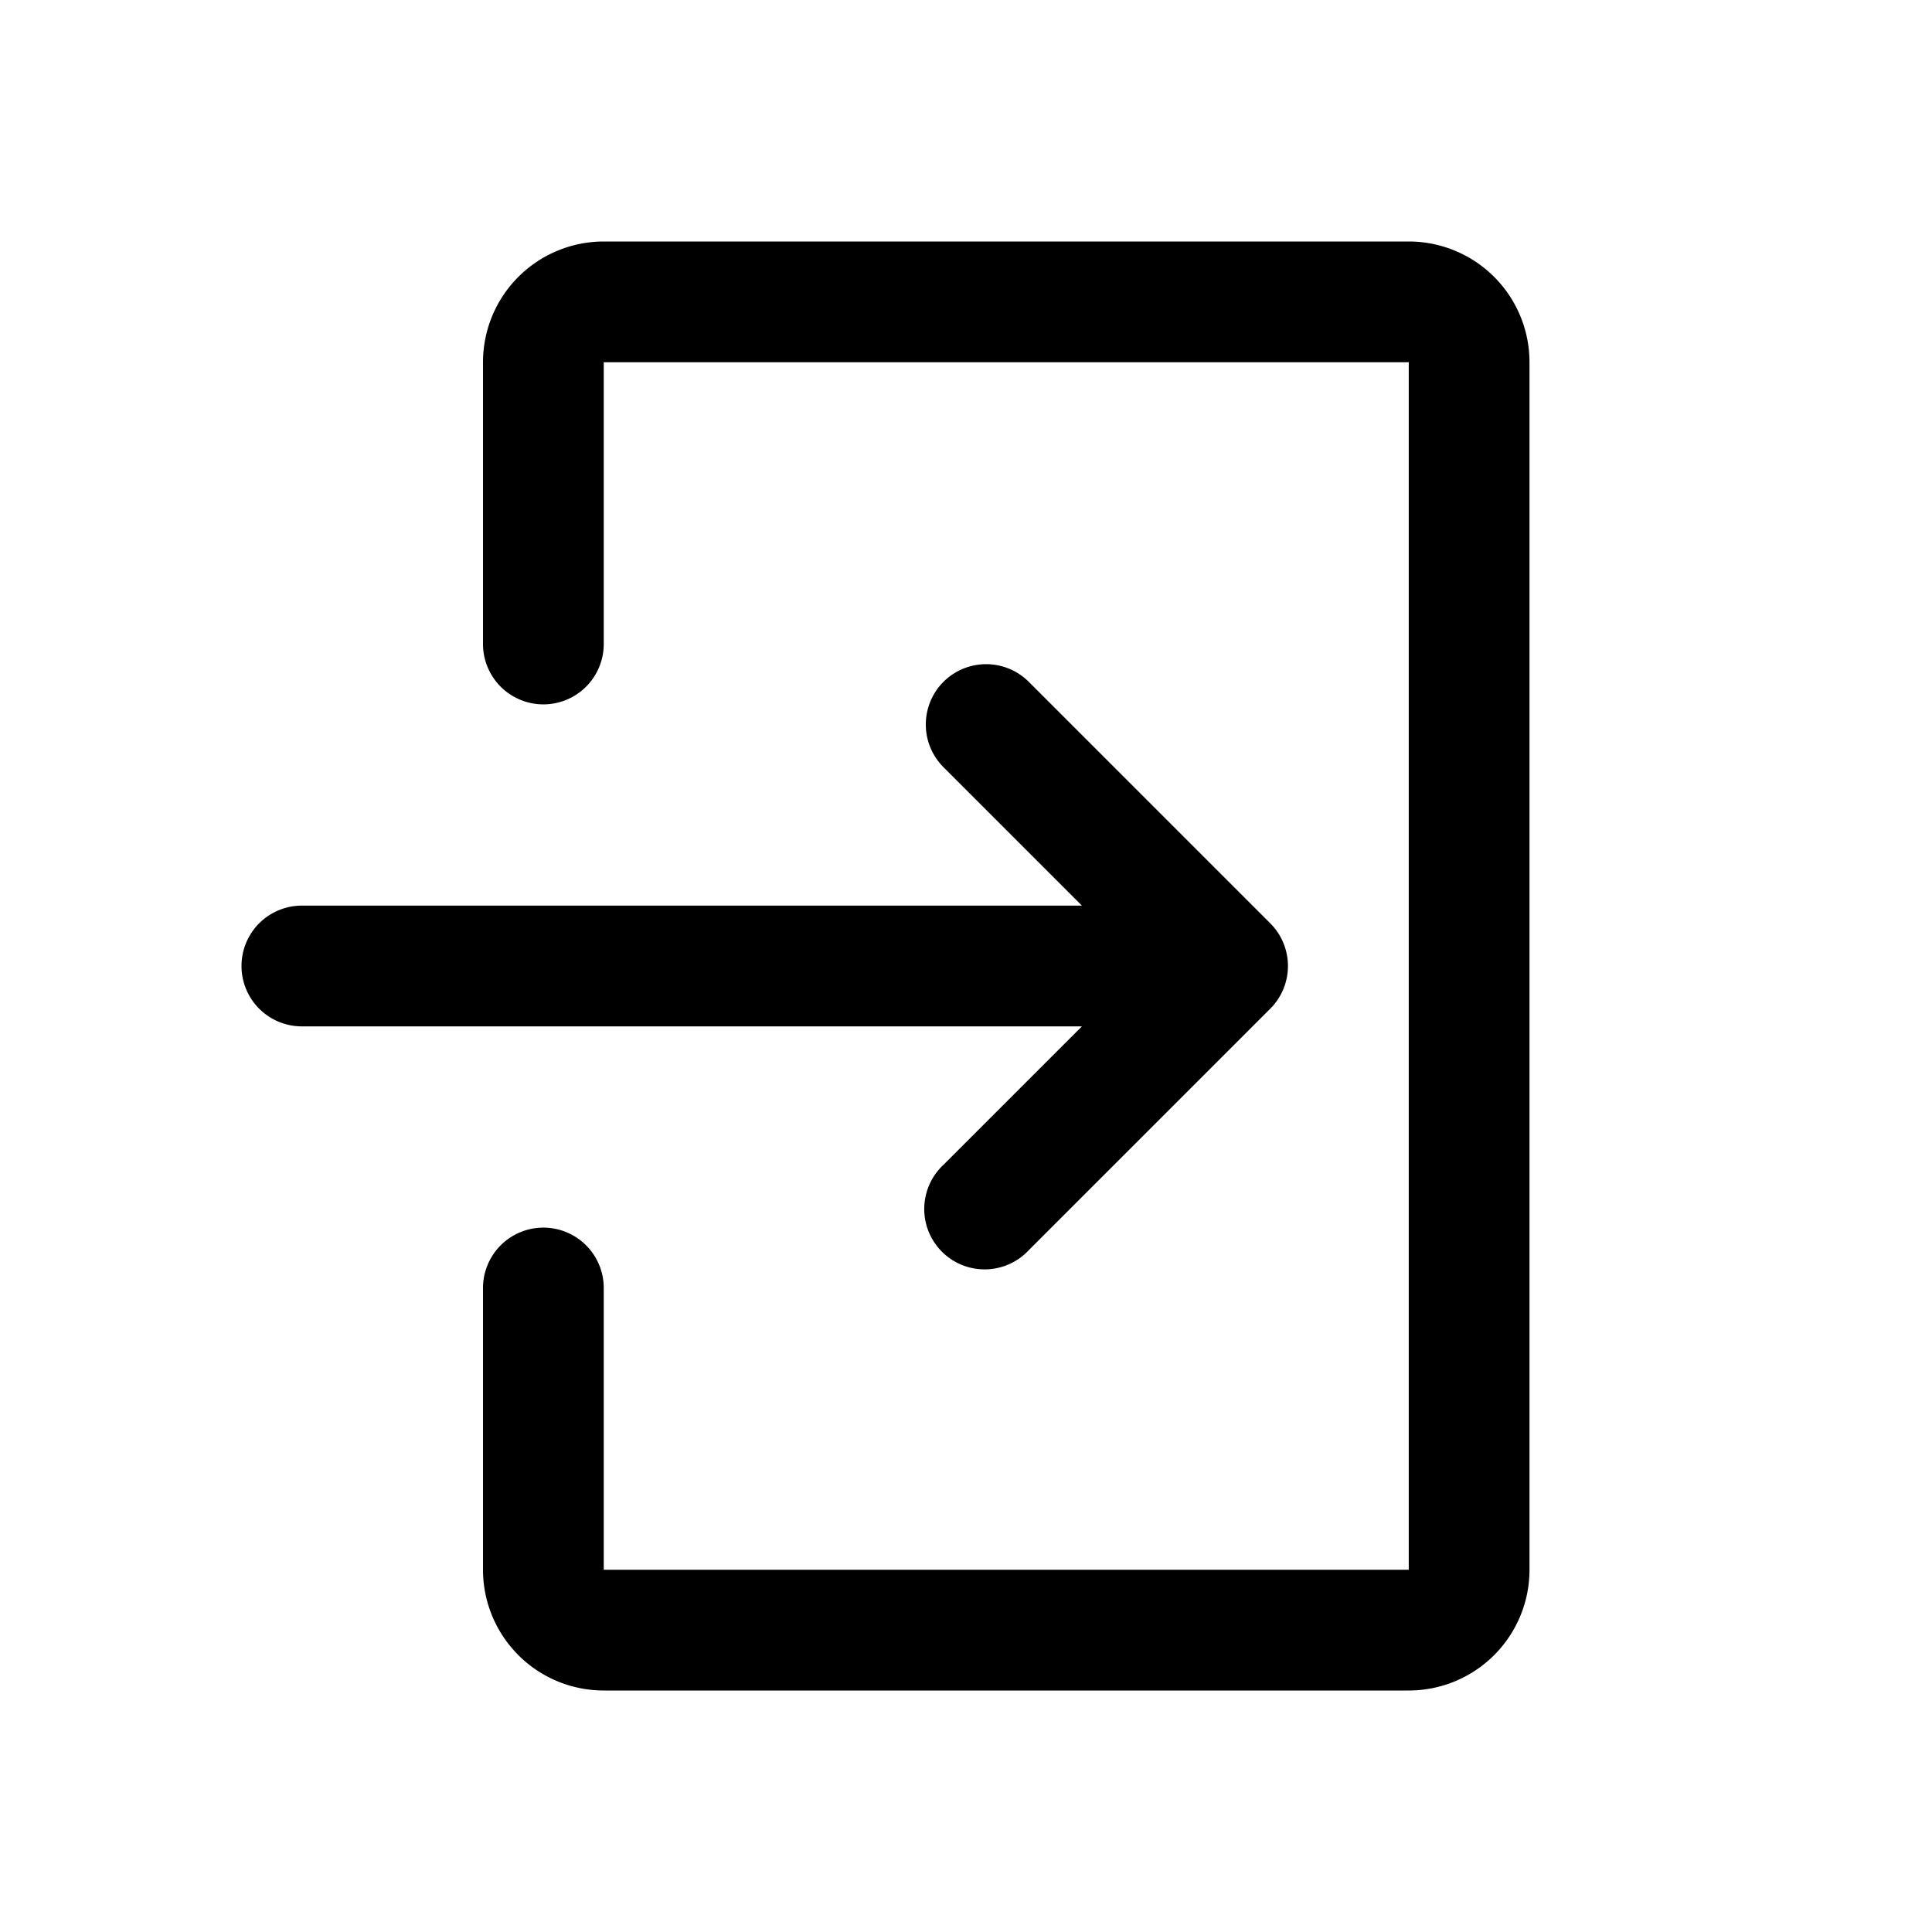<svg xmlns="http://www.w3.org/2000/svg" width="24" height="24" viewBox="0 0 24 24"><path d="M19 19.5a1.5 1.5 0 0 1-1.5 1.5h-10A1.5 1.5 0 0 1 6 19.5V16a.75.75 0 0 1 1.5 0v3.5h10v-15h-10V8A.75.75 0 0 1 6 8V4.5A1.5 1.5 0 0 1 7.5 3h10A1.5 1.5 0 0 1 19 4.5z"/><path d="M11.72 8.47a.75.75 0 0 1 1.06 0l3 3a.75.75 0 0 1 0 1.06l-3 3a.75.75 0 1 1-1.06-1.06l1.72-1.72H3.75a.75.75 0 0 1 0-1.5h9.69l-1.72-1.72a.75.75 0 0 1 0-1.06"/></svg>